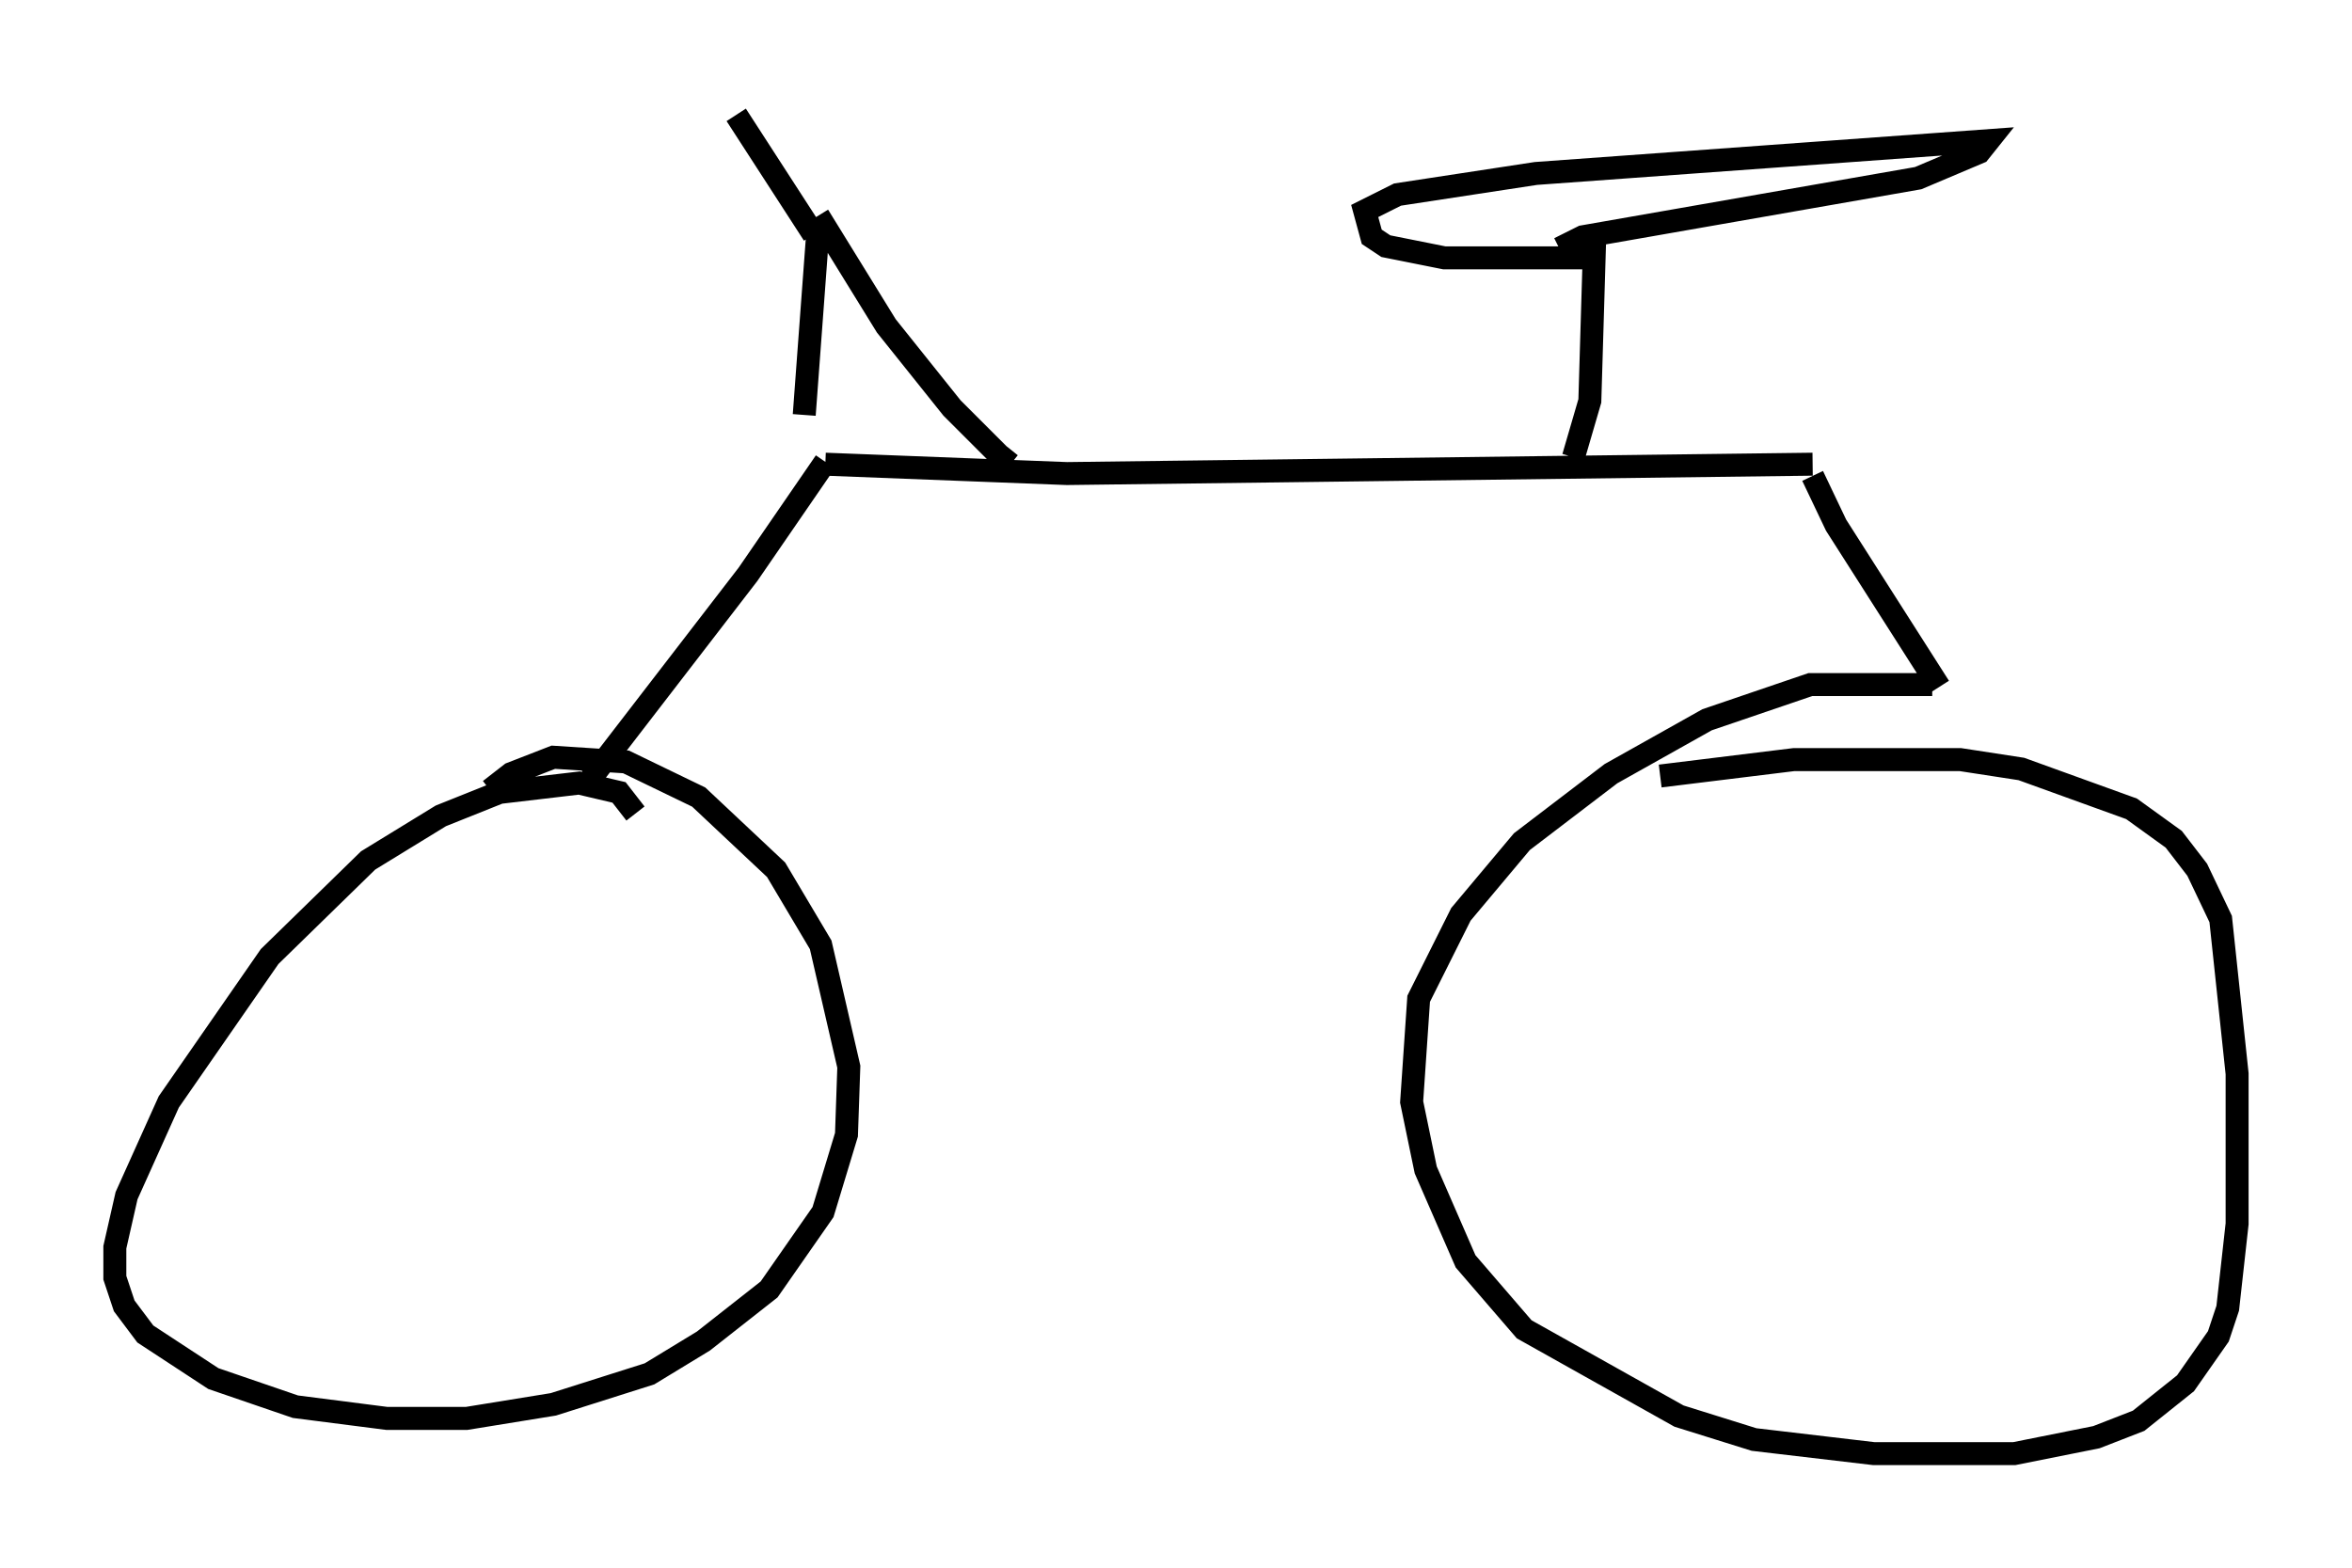 <?xml version="1.0" encoding="utf-8" ?>
<svg baseProfile="full" height="68.29" version="1.1" width="102.386" xmlns="http://www.w3.org/2000/svg" xmlns:ev="http://www.w3.org/2001/xml-events" xmlns:xlink="http://www.w3.org/1999/xlink"><defs /><rect fill="white" height="68.29" width="102.386" x="0" y="0" /><path d="M27.561, 37.463 m0.102, -2.042 l-0.715, -0.919 -1.735, -0.408 l-3.471, 0.408 -2.552, 1.021 l-3.165, 1.94 -4.288, 4.185 l-4.39, 6.329 -1.838, 4.083 l-0.51, 2.246 0.0, 1.327 l0.408, 1.225 0.919, 1.225 l2.96, 1.94 3.573, 1.225 l3.981, 0.51 3.471, 0.0 l3.777, -0.613 4.185, -1.327 l2.348, -1.429 2.858, -2.246 l2.348, -3.369 1.021, -3.369 l0.102, -2.96 -1.225, -5.308 l-1.94, -3.267 -3.369, -3.165 l-3.165, -1.531 -3.165, -0.204 l-1.838, 0.715 -0.919, 0.715 m4.39, -0.51 l6.84, -8.881 3.369, -4.9 m0.0, 0.102 l10.515, 0.408 32.463, -0.408 m-10.413, -0.306 l0.715, -2.45 0.204, -6.84 m-0.204, 0.613 l-6.329, 0.0 -2.552, -0.51 l-0.613, -0.408 -0.306, -1.123 l1.429, -0.715 6.023, -0.919 l19.702, -1.429 -0.408, 0.51 l-2.654, 1.123 -14.598, 2.552 l-1.021, 0.51 m11.025, 9.902 l1.021, 2.144 4.492, 7.044 m-0.306, -0.102 l-5.308, 0.0 -4.492, 1.531 l-4.185, 2.348 -3.879, 2.96 l-2.654, 3.165 -1.838, 3.675 l-0.306, 4.492 0.613, 2.96 l1.735, 3.981 2.552, 2.96 l6.738, 3.777 3.267, 1.021 l5.206, 0.613 6.125, 0.0 l3.573, -0.715 1.838, -0.715 l2.042, -1.633 1.429, -2.042 l0.408, -1.225 0.408, -3.675 l0.0, -6.533 -0.715, -6.738 l-1.021, -2.144 -1.021, -1.327 l-1.838, -1.327 -4.798, -1.735 l-2.654, -0.408 -7.248, 0.0 l-5.819, 0.715 m-37.261, -15.721 l0.613, -8.269 m0.0, -0.408 l2.96, 4.798 2.858, 3.573 l2.042, 2.042 0.51, 0.408 l0.102, -0.204 m-8.677, -9.8 l-3.369, -5.206 " fill="none" stroke="black" stroke-width="1" /></svg>